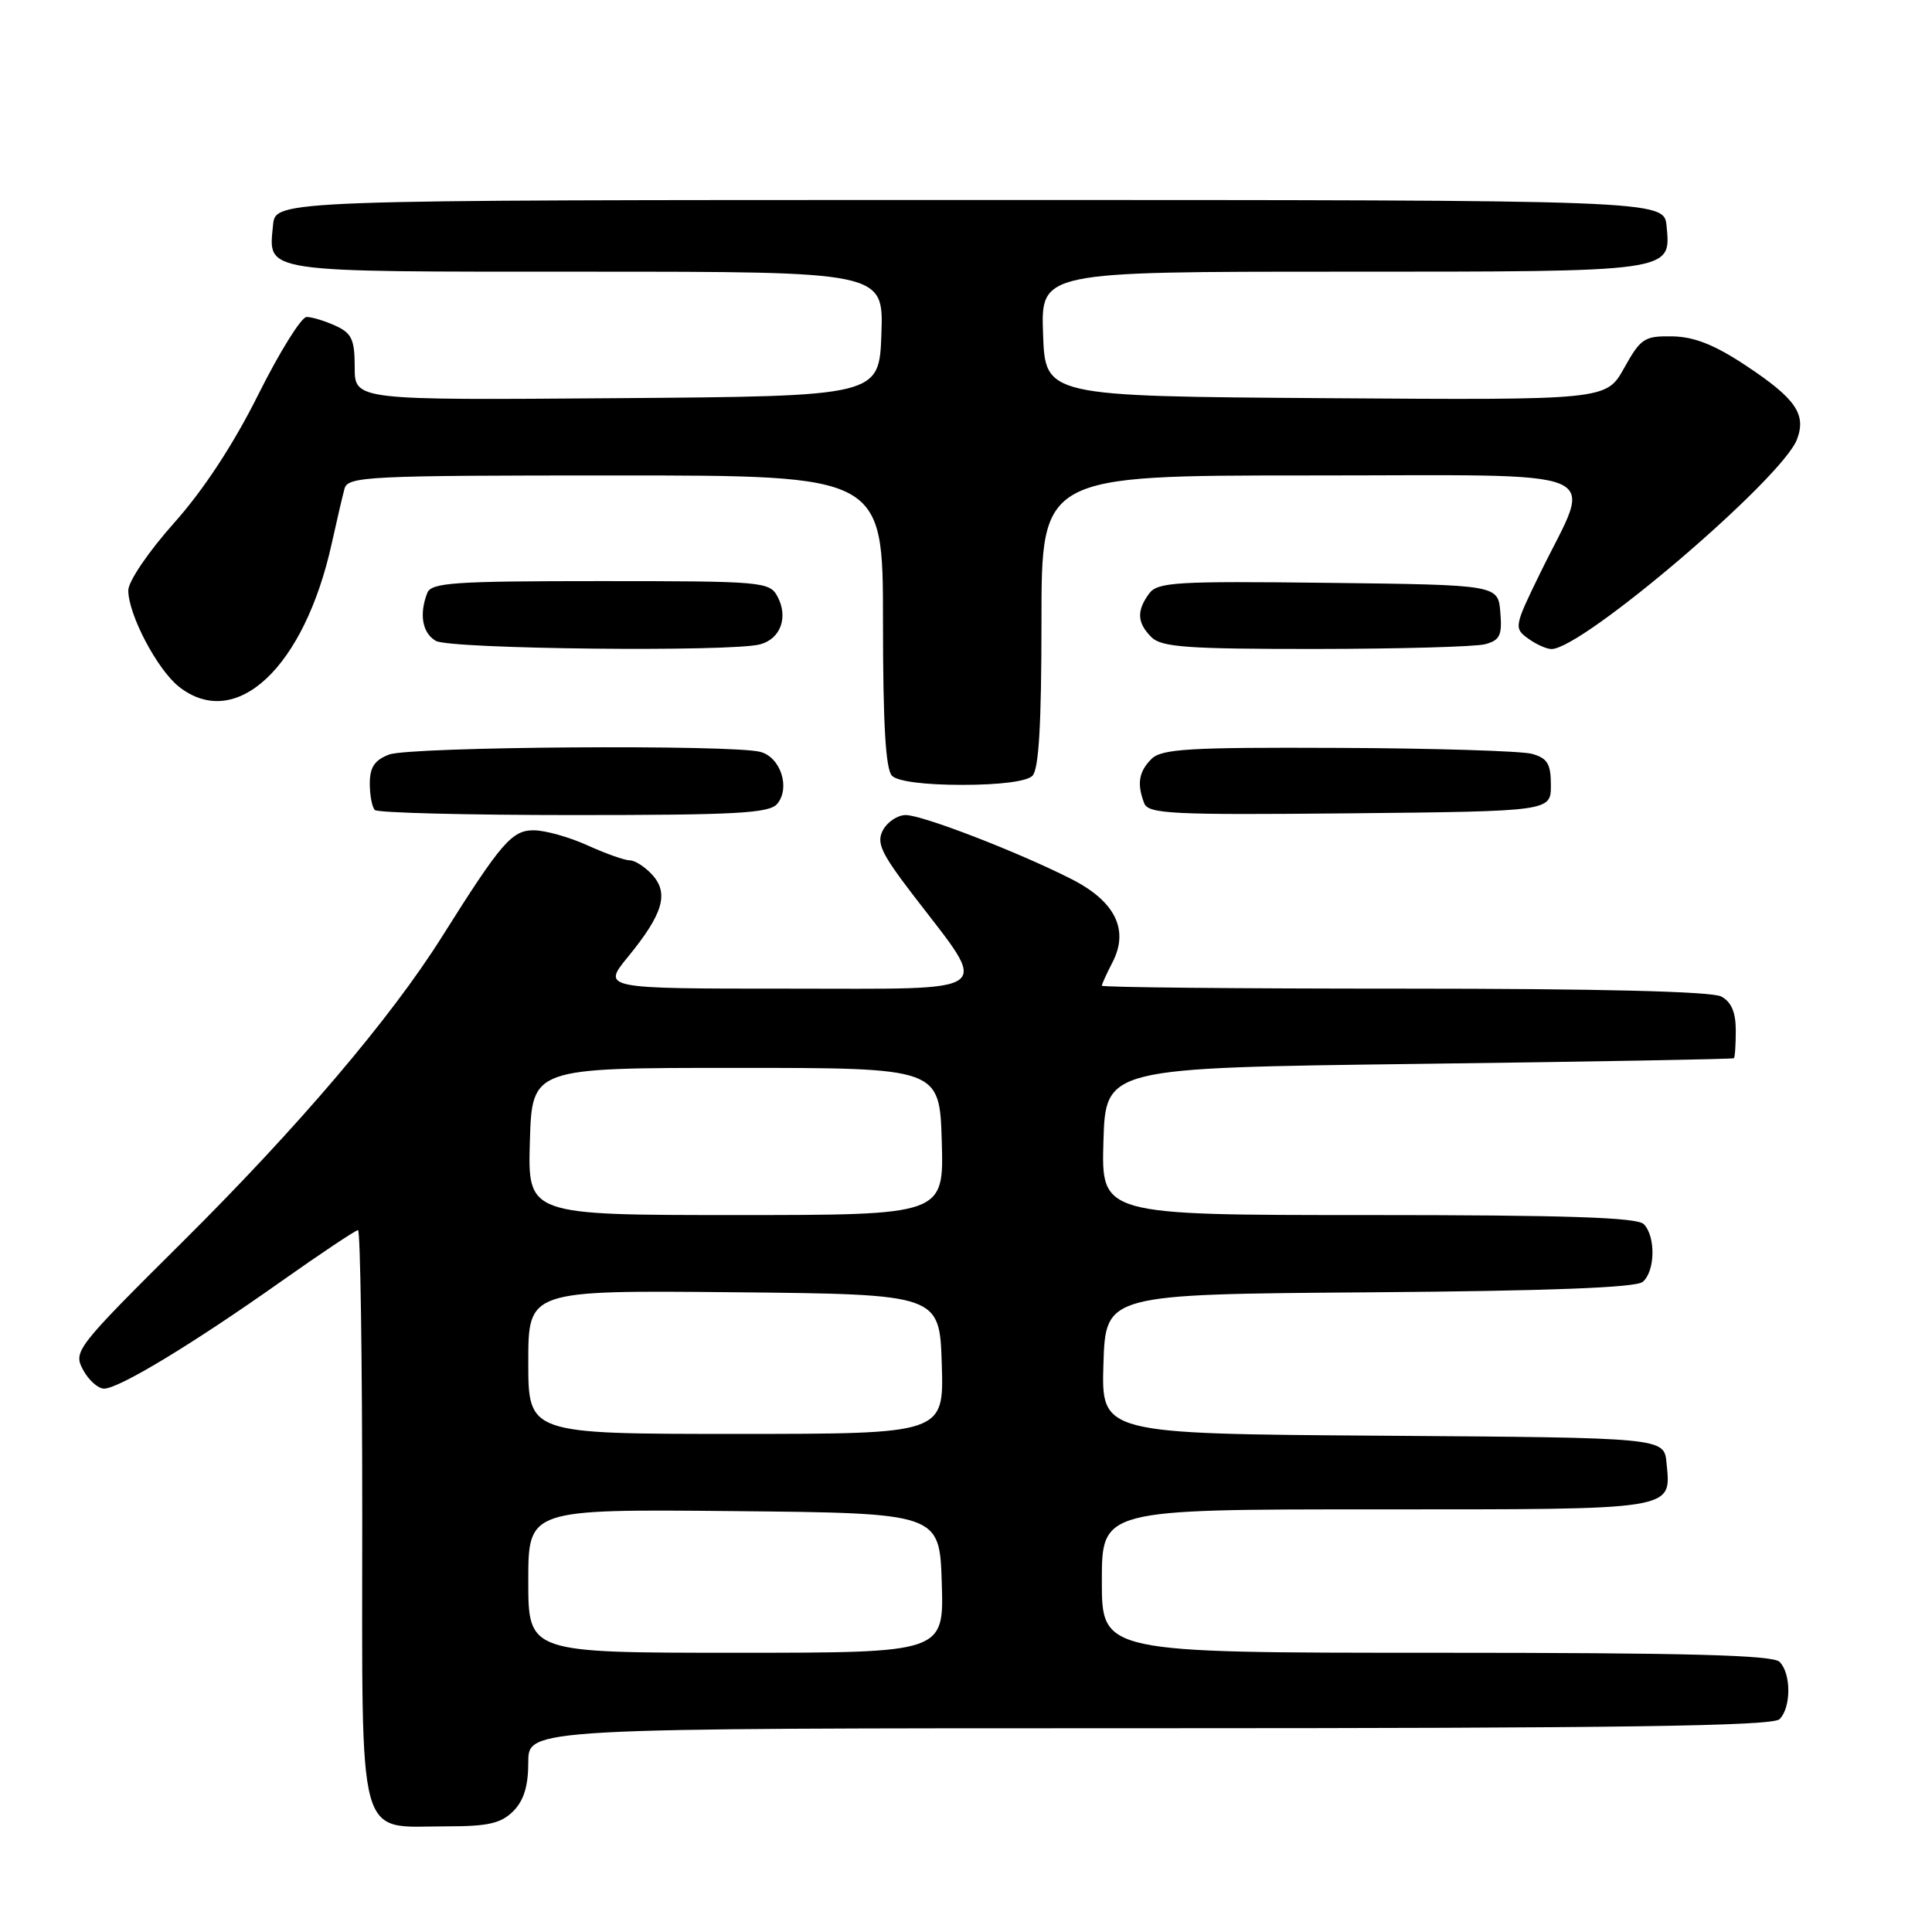 <?xml version="1.0" encoding="UTF-8" standalone="no"?>
<!DOCTYPE svg PUBLIC "-//W3C//DTD SVG 1.1//EN" "http://www.w3.org/Graphics/SVG/1.1/DTD/svg11.dtd" >
<svg xmlns="http://www.w3.org/2000/svg" xmlns:xlink="http://www.w3.org/1999/xlink" version="1.1" viewBox="0 0 256 256">
 <g >
 <path fill="currentColor"
d=" M 68.00 240.00 C 69.41 238.59 70.00 236.67 70.00 233.50 C 70.00 229.00 70.00 229.00 152.30 229.00 C 214.98 229.00 234.89 228.71 235.80 227.80 C 237.35 226.25 237.35 221.75 235.80 220.20 C 234.90 219.30 223.42 219.00 190.30 219.00 C 146.00 219.00 146.00 219.00 146.00 209.50 C 146.00 200.00 146.00 200.00 182.38 200.00 C 222.45 200.00 221.43 200.17 220.82 193.82 C 220.50 190.50 220.50 190.50 183.21 190.24 C 145.93 189.98 145.93 189.98 146.21 180.74 C 146.50 171.50 146.50 171.50 181.41 171.24 C 205.15 171.06 216.75 170.62 217.66 169.86 C 219.33 168.48 219.41 163.81 217.80 162.20 C 216.91 161.31 207.41 161.00 181.26 161.00 C 145.93 161.00 145.93 161.00 146.21 151.25 C 146.50 141.50 146.50 141.50 188.00 140.97 C 210.82 140.68 229.61 140.34 229.75 140.22 C 229.89 140.10 230.00 138.44 230.00 136.54 C 230.00 134.13 229.41 132.75 228.07 132.04 C 226.82 131.37 211.77 131.00 186.07 131.00 C 164.03 131.00 146.00 130.83 146.00 130.61 C 146.00 130.40 146.64 129.00 147.41 127.51 C 149.64 123.21 147.77 119.42 141.95 116.47 C 134.82 112.86 122.23 108.00 120.01 108.00 C 118.94 108.00 117.59 108.90 117.00 109.99 C 116.10 111.68 116.73 113.02 120.98 118.58 C 131.25 131.98 132.56 131.00 104.41 131.00 C 79.76 131.00 79.76 131.00 83.24 126.75 C 87.85 121.11 88.66 118.38 86.44 115.93 C 85.48 114.87 84.13 114.00 83.45 114.00 C 82.77 114.00 80.26 113.11 77.86 112.02 C 75.46 110.93 72.27 110.03 70.76 110.02 C 67.83 110.00 66.46 111.58 58.54 124.16 C 51.79 134.90 39.53 149.31 24.29 164.45 C 10.05 178.60 9.69 179.06 11.00 181.50 C 11.73 182.87 12.99 184.00 13.79 184.00 C 15.75 184.00 25.46 178.13 37.19 169.84 C 42.51 166.08 47.13 163.00 47.44 163.00 C 47.75 163.00 48.00 180.07 48.00 200.94 C 48.00 245.13 47.14 242.00 59.22 242.00 C 64.67 242.00 66.39 241.61 68.00 240.00 Z  M 102.99 106.51 C 104.75 104.39 103.44 100.35 100.76 99.63 C 97.01 98.63 54.33 98.93 51.57 99.98 C 49.64 100.71 49.00 101.66 49.00 103.81 C 49.00 105.38 49.30 106.97 49.67 107.33 C 50.03 107.70 61.90 108.00 76.04 108.00 C 97.58 108.00 101.96 107.76 102.99 106.51 Z  M 205.50 104.05 C 205.50 101.21 205.05 100.47 203.00 99.89 C 201.62 99.51 190.07 99.15 177.32 99.10 C 157.49 99.01 153.92 99.23 152.57 100.57 C 150.89 102.25 150.63 103.87 151.61 106.43 C 152.16 107.85 155.23 108.00 178.86 107.77 C 205.50 107.50 205.50 107.50 205.50 104.05 Z  M 136.80 102.80 C 137.65 101.95 138.00 95.98 138.00 82.30 C 138.00 63.00 138.00 63.00 173.52 63.00 C 214.23 63.00 211.06 61.67 204.13 75.84 C 200.64 82.98 200.59 83.23 202.46 84.59 C 203.52 85.37 204.92 86.00 205.58 86.00 C 209.69 86.00 236.13 63.43 238.11 58.22 C 239.37 54.89 237.95 52.82 231.34 48.44 C 227.21 45.70 224.51 44.62 221.60 44.57 C 217.88 44.51 217.41 44.82 215.21 48.76 C 212.84 53.02 212.84 53.02 175.67 52.76 C 138.50 52.50 138.50 52.50 138.21 44.25 C 137.92 36.00 137.92 36.00 177.77 36.00 C 221.91 36.00 221.41 36.07 220.83 29.96 C 220.50 26.50 220.50 26.50 128.50 26.50 C 36.50 26.50 36.50 26.50 36.18 29.82 C 35.57 36.20 34.25 36.00 77.66 36.00 C 117.08 36.00 117.08 36.00 116.79 44.25 C 116.50 52.50 116.50 52.50 81.75 52.76 C 47.00 53.03 47.00 53.03 47.00 48.67 C 47.00 44.98 46.61 44.15 44.45 43.16 C 43.05 42.52 41.33 42.00 40.63 42.00 C 39.93 42.00 37.06 46.61 34.24 52.25 C 30.94 58.87 26.98 64.91 23.06 69.30 C 19.66 73.12 17.00 77.03 17.00 78.23 C 17.00 81.44 20.84 88.73 23.72 91.00 C 31.28 96.94 40.33 88.45 43.96 72.00 C 44.63 68.97 45.39 65.71 45.65 64.75 C 46.10 63.13 48.67 63.00 81.57 63.00 C 117.00 63.00 117.00 63.00 117.00 82.30 C 117.00 95.98 117.35 101.95 118.20 102.80 C 118.94 103.54 122.53 104.00 127.50 104.00 C 132.47 104.00 136.06 103.54 136.80 102.80 Z  M 100.72 85.38 C 103.44 84.65 104.48 81.77 103.02 79.04 C 101.97 77.08 101.04 77.00 79.57 77.00 C 60.11 77.00 57.14 77.20 56.61 78.58 C 55.52 81.41 55.96 83.88 57.75 84.92 C 59.62 86.01 96.88 86.41 100.72 85.38 Z  M 196.80 85.36 C 198.75 84.83 199.06 84.18 198.80 81.12 C 198.50 77.50 198.50 77.50 176.00 77.23 C 155.73 76.99 153.38 77.13 152.25 78.67 C 150.59 80.95 150.67 82.53 152.57 84.43 C 153.90 85.75 157.30 86.00 174.32 85.99 C 185.42 85.98 195.54 85.70 196.80 85.36 Z  M 70.00 209.48 C 70.00 199.97 70.00 199.97 97.25 200.23 C 124.50 200.50 124.50 200.50 124.79 209.75 C 125.08 219.00 125.08 219.00 97.54 219.00 C 70.00 219.00 70.00 219.00 70.00 209.48 Z  M 70.00 180.48 C 70.00 170.97 70.00 170.97 97.25 171.23 C 124.50 171.50 124.50 171.50 124.79 180.75 C 125.08 190.00 125.08 190.00 97.54 190.00 C 70.00 190.00 70.00 190.00 70.00 180.48 Z  M 70.21 151.25 C 70.50 141.50 70.50 141.50 97.50 141.50 C 124.50 141.50 124.50 141.50 124.79 151.25 C 125.07 161.00 125.07 161.00 97.50 161.00 C 69.93 161.00 69.93 161.00 70.21 151.25 Z "/>
</g>
</svg>